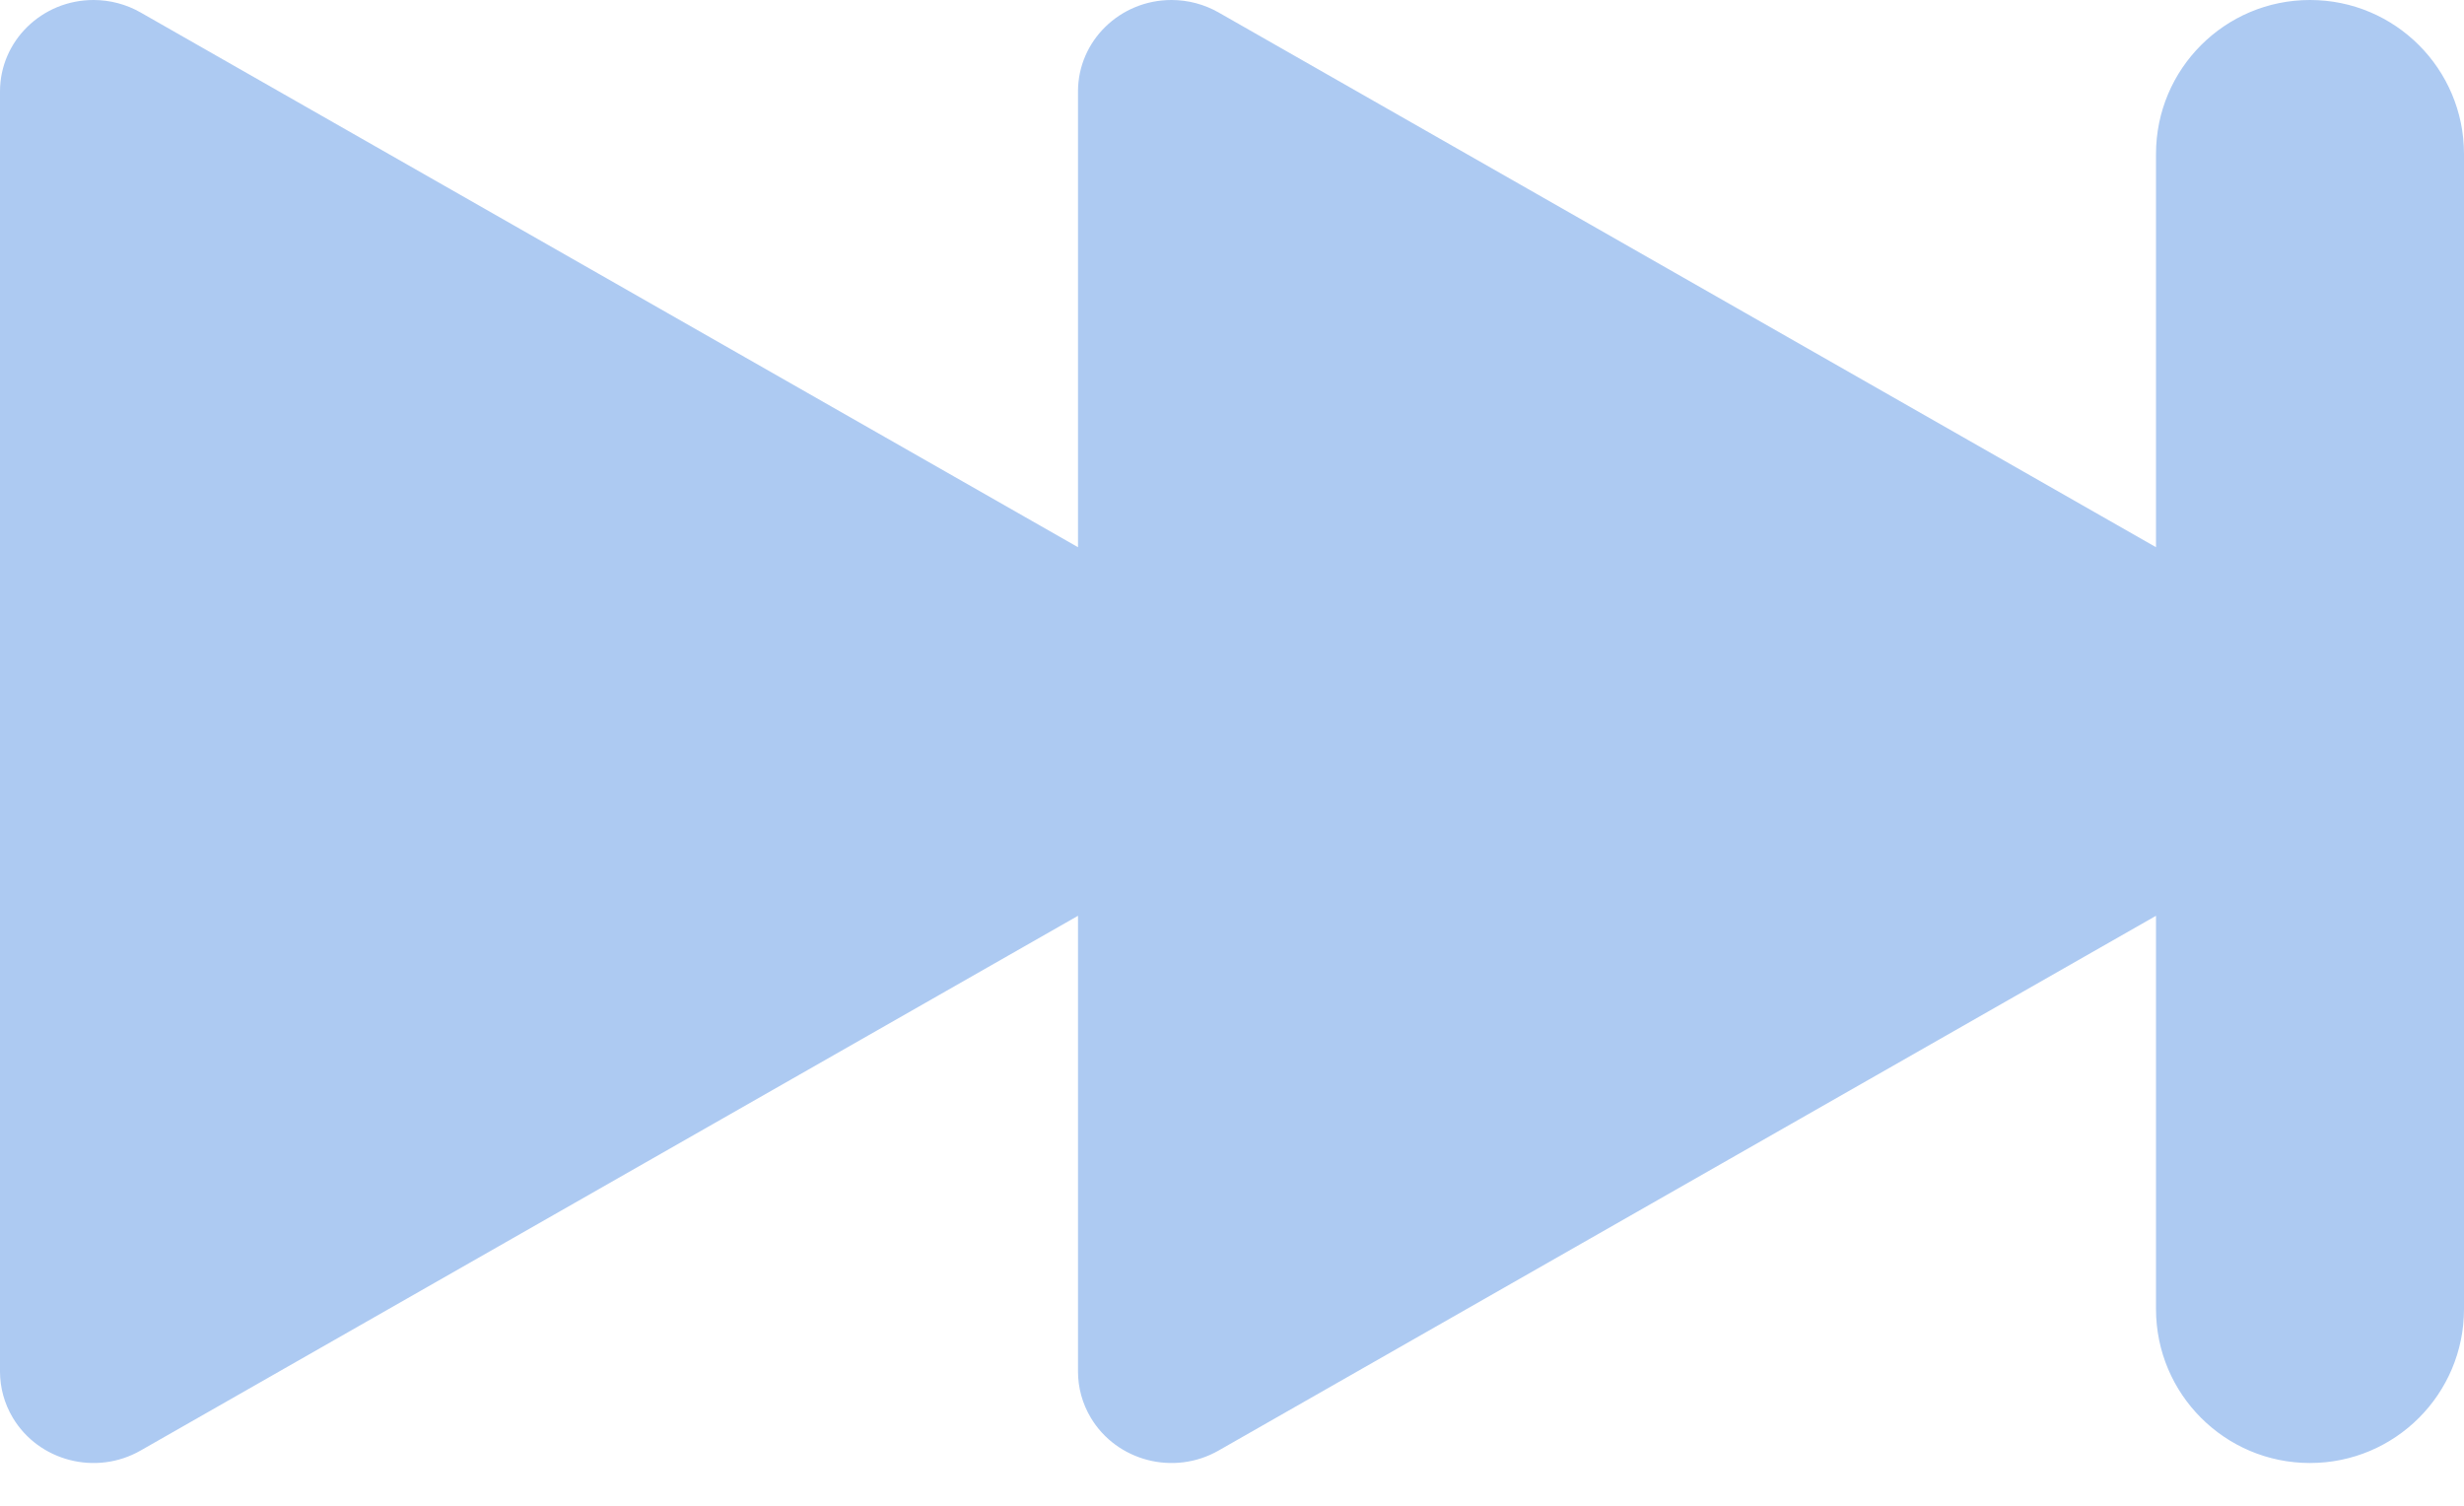 <?xml version="1.0" encoding="UTF-8"?>
<svg width="100%" height="100%" viewBox="0 0 36 22" version="1.1" xmlns="http://www.w3.org/2000/svg" xmlns:xlink="http://www.w3.org/1999/xlink">
    <!-- Generator: Sketch 46.2 (44496) - http://www.bohemiancoding.com/sketch -->
    <title>Next</title>
    <desc>Created with Sketch.</desc>
    <defs></defs>
    <g id="Page-1" stroke="none" stroke-width="1" fill="none" fill-rule="evenodd">
        <g id="Icons-Pattern-One" transform="translate(-558, -286)" fill="#adcaf2">
            <g id="Next" transform="translate(558, 279)">
                <path d="M17.804,7.182 C17.595,7.063 17.358,7 17.116,7 C16.362,7 15.75,7.598 15.75,8.336 L15.75,14.995 L2.054,7.182 C1.845,7.063 1.608,7 1.366,7 C0.612,7 0,7.598 0,8.336 L0,27.039 C0,27.275 0.064,27.507 0.186,27.712 C0.566,28.349 1.403,28.565 2.054,28.193 L15.75,20.38 L15.75,27.039 C15.75,27.275 15.814,27.507 15.936,27.712 C16.316,28.349 17.153,28.565 17.804,28.193 L31.5,20.38 L31.5,26.125 C31.5,27.368 32.507,28.375 33.75,28.375 C34.993,28.375 36,27.368 36,26.125 L36,9.25 C36,8.007 34.993,7 33.75,7 C32.507,7 31.5,8.007 31.5,9.25 L31.5,14.995 L17.804,7.182 Z"></path>
            </g>
        </g>
    </g>
</svg>